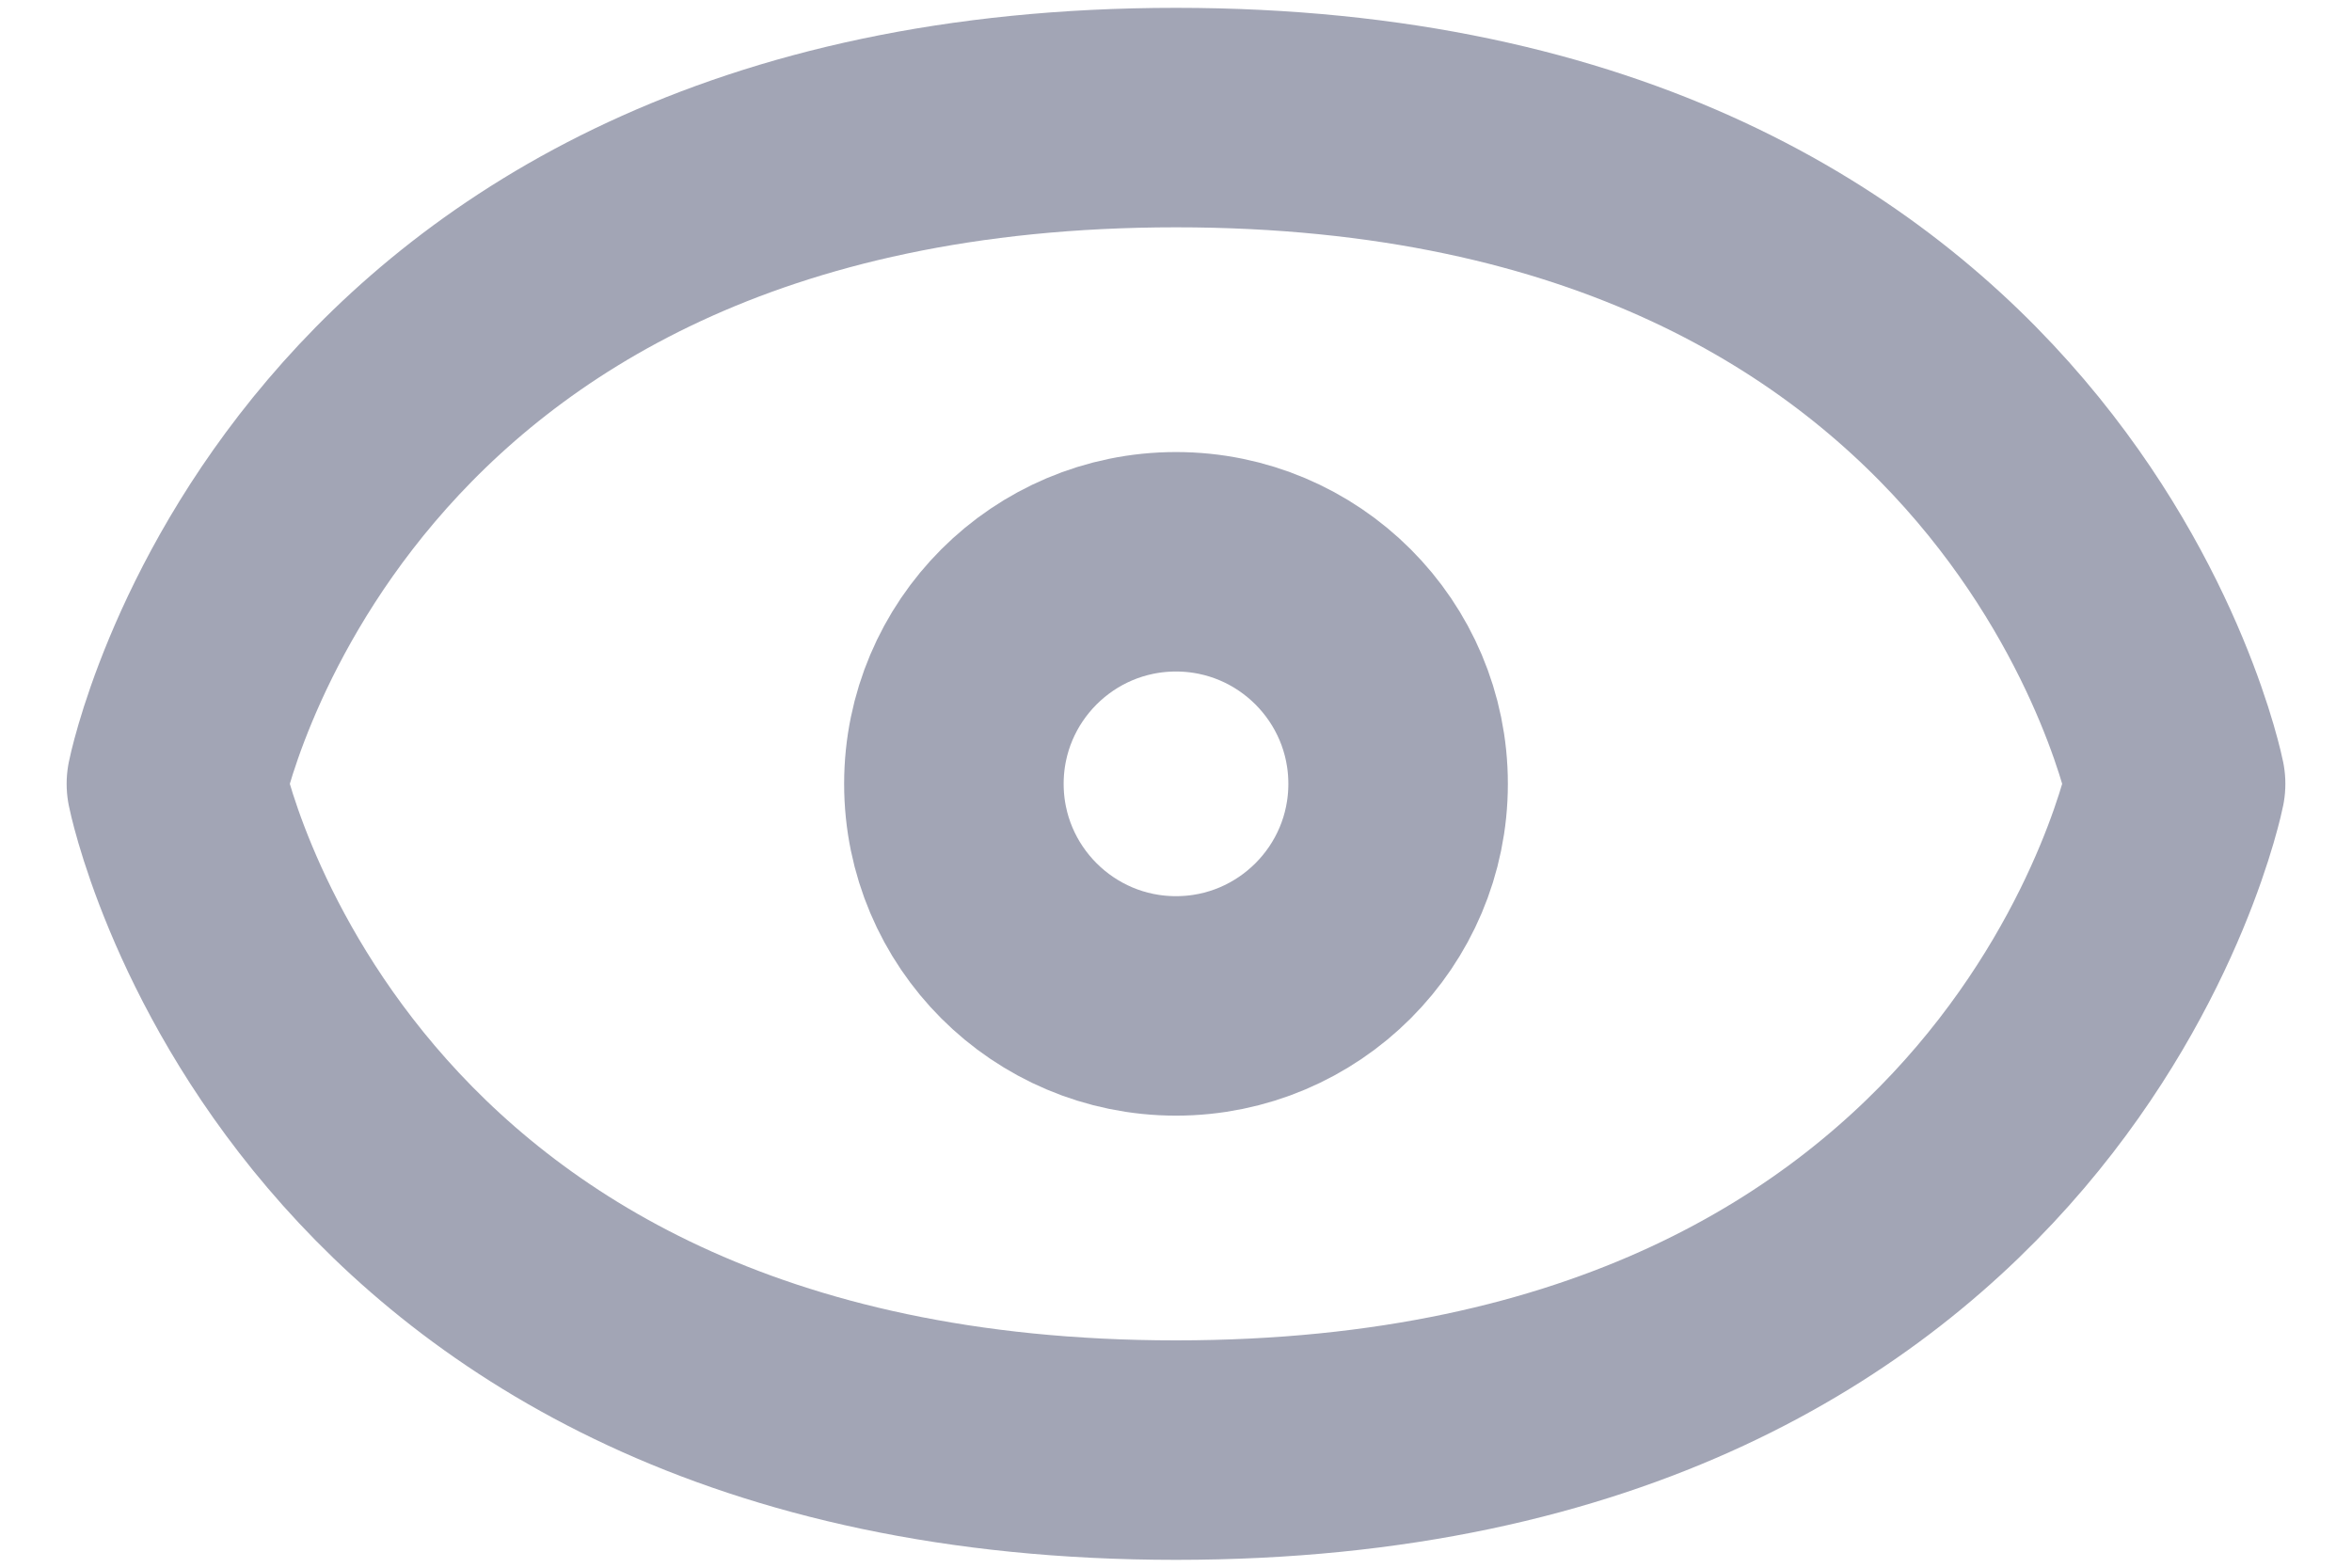 <?xml version="1.0" encoding="UTF-8"?>
<svg width="30px" height="20px" viewBox="0 0 30 20" version="1.1" xmlns="http://www.w3.org/2000/svg" xmlns:xlink="http://www.w3.org/1999/xlink">
    <!-- Generator: sketchtool 55.2 (78181) - https://sketchapp.com -->
    <title>04CEE680-81BB-46C3-BC45-DFD097BA4D31</title>
    <desc>Created with sketchtool.</desc>
    <g id="Invision-2" stroke="none" stroke-width="1" fill="none" fill-rule="evenodd">
        <g id="Settings-&gt;-Privacy-and-Security-&gt;-Private-Key" transform="translate(-762, -353)">
            <g id="Group" transform="translate(150, 261)">
                <g id="Eye" transform="translate(610, 85)">
                    <rect id="Rectangle" fill="#000000" opacity="0" x="0" y="0" width="34" height="34"></rect>
                    <path d="M17,25.5 C5.95,25.5 4.25,17 4.25,17 C4.25,17 5.95,8.5 17,8.5 C28.05,8.5 29.75,17 29.75,17 C29.75,17 28.05,25.5 17,25.5 Z" id="Stroke-1" stroke="#A2A5B5" stroke-width="2.8" stroke-linecap="round" stroke-linejoin="round"></path>
                    <path d="M19.833,17 C19.833,18.564 18.564,19.833 17,19.833 C15.436,19.833 14.167,18.564 14.167,17 C14.167,15.436 15.436,14.167 17,14.167 C18.564,14.167 19.833,15.436 19.833,17 Z" id="Stroke-3" stroke="#A2A5B5" stroke-width="2.8" stroke-linecap="round" stroke-linejoin="round"></path>
                </g>
            </g>
        </g>
    </g>
</svg>